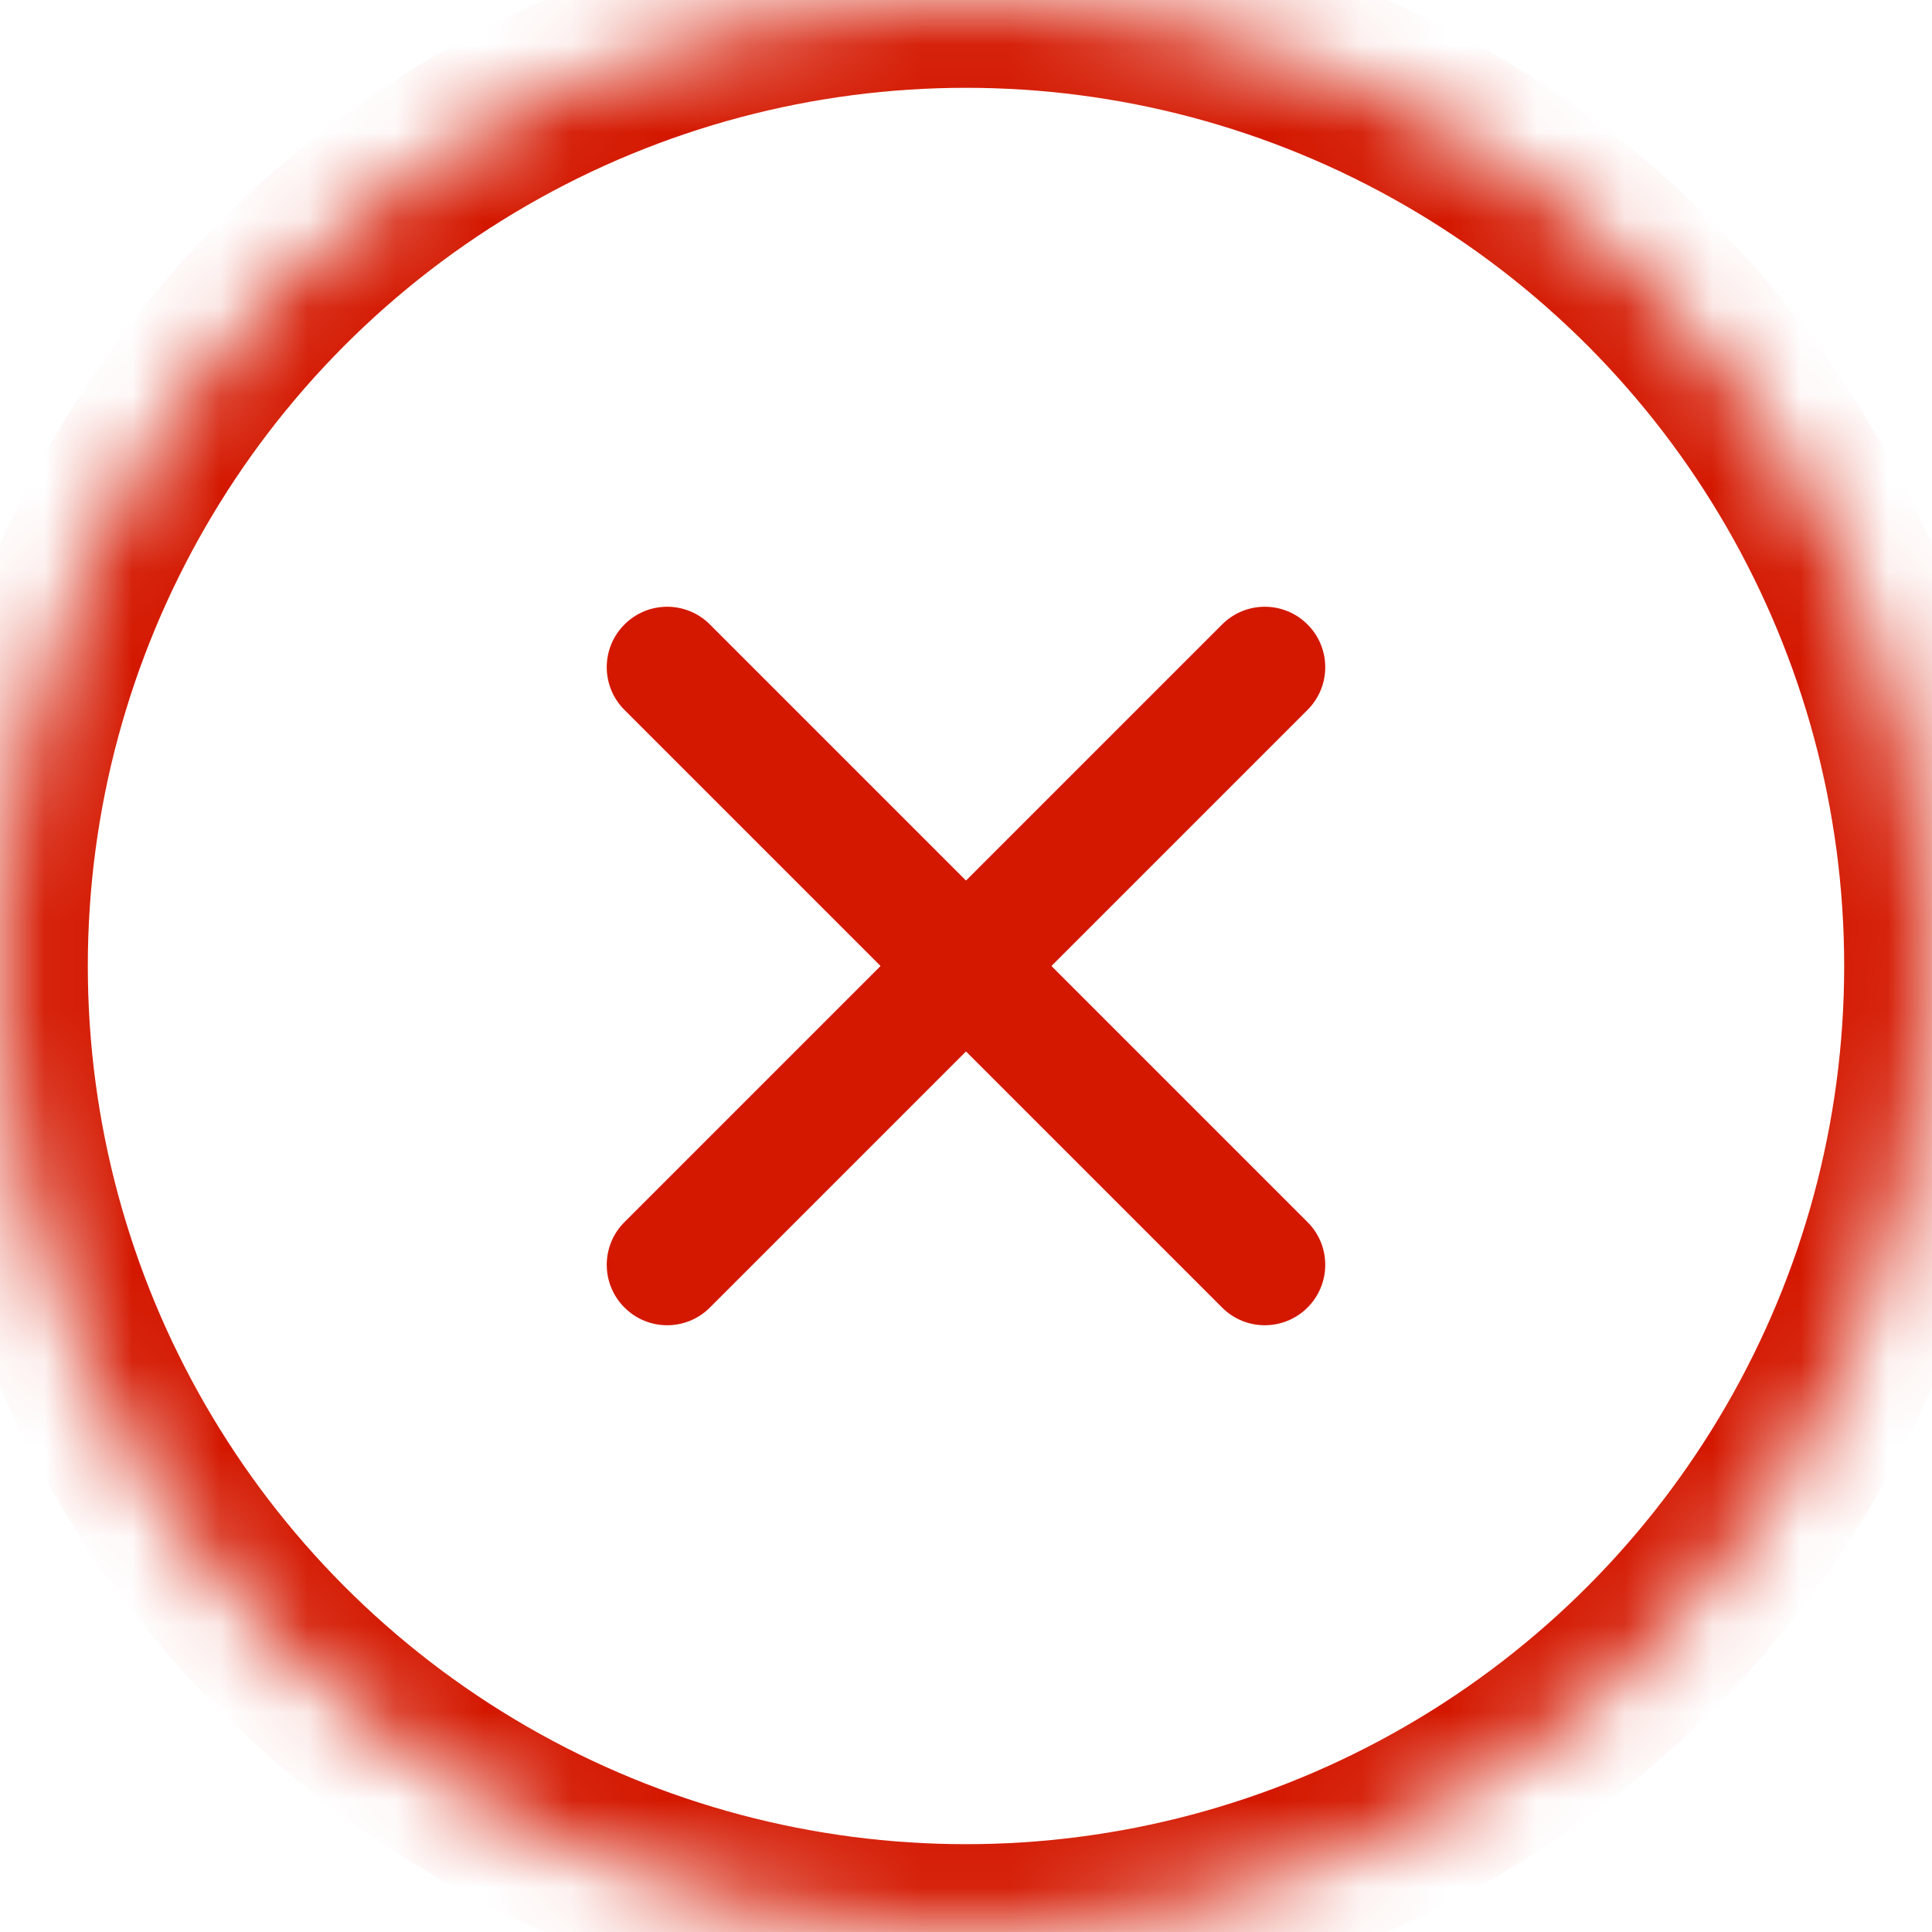 
<svg width="22px" height="22px" viewBox="0 0 22 22" version="1.1" xmlns="http://www.w3.org/2000/svg" xmlns:xlink="http://www.w3.org/1999/xlink">
    <!-- Generator: Sketch 40.3 (33839) - http://www.bohemiancoding.com/sketch -->
    <desc>Created with Sketch.</desc>
    <defs>
        <circle id="path-1" cx="11" cy="11" r="11"></circle>
        <mask id="mask-2" maskContentUnits="userSpaceOnUse" maskUnits="objectBoundingBox" x="0" y="0" width="22" height="22" fill="white">
            <use xlink:href="#path-1"></use>
        </mask>
    </defs>
    <use id="Oval" stroke="#D41800" mask="url(#mask-2)" stroke-width="2" fill="none" xlink:href="#path-1"></use>
    <path d="M11.688,11.688 L11.688,10.312 L11.688,6.188 C11.688,5.807 11.38,5.5 11,5.5 C10.62,5.5 10.312,5.807 10.312,6.188 L10.312,10.312 L10.312,11.688 L10.312,15.812 C10.312,16.193 10.62,16.5 11,16.5 C11.38,16.5 11.688,16.193 11.688,15.812 L11.688,11.688 Z" id="2" stroke="none" fill="#D41800" fill-rule="evenodd" transform="translate(11, 11) rotate(45) translate(-11, -11) "></path>
    <path d="M11.688,10.312 L10.312,10.312 L6.188,10.312 C5.807,10.312 5.5,10.62 5.5,11 C5.5,11.38 5.807,11.688 6.188,11.688 L10.312,11.688 L11.688,11.688 L15.812,11.688 C16.193,11.688 16.5,11.38 16.5,11 C16.5,10.62 16.193,10.312 15.812,10.312 L11.688,10.312 Z" id="1" stroke="none" fill="#D41800" fill-rule="evenodd" transform="translate(11, 11) rotate(45) translate(-11, -11) "></path>
</svg>